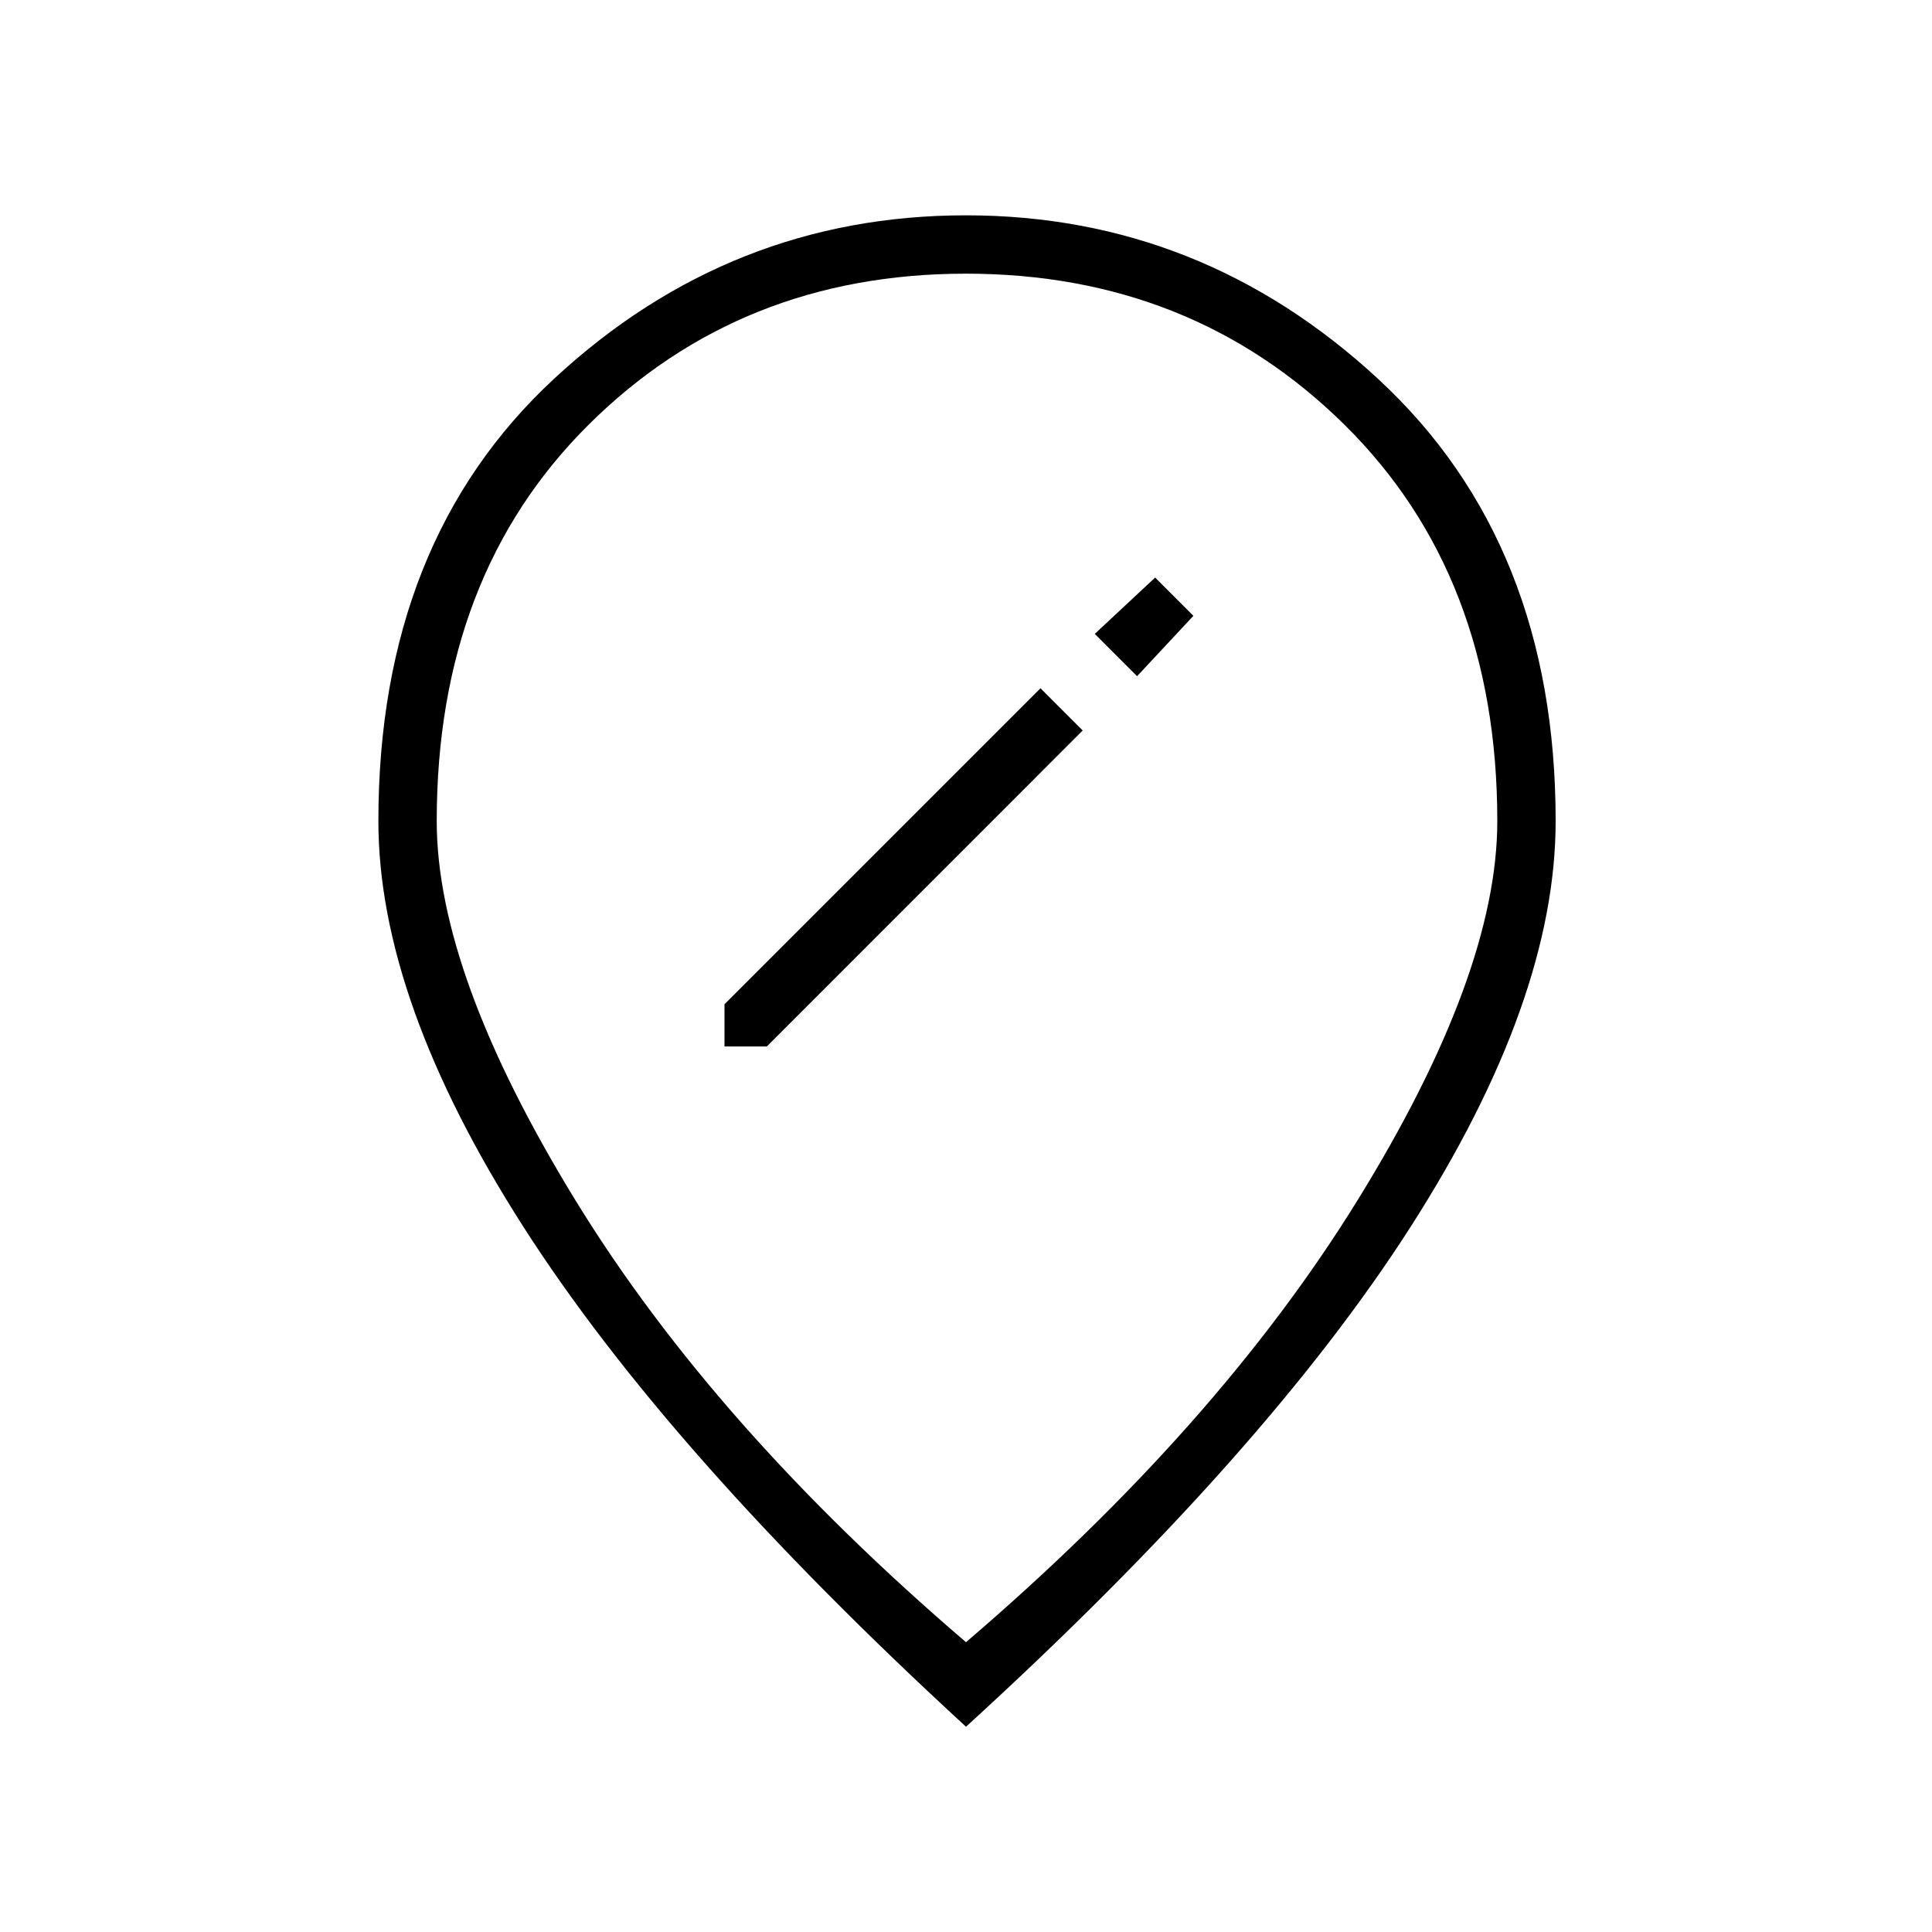 <svg xmlns="http://www.w3.org/2000/svg" height="20" width="20"><path d="M7.5 10.833h.438l3.27-3.271-.437-.437L7.5 10.396ZM11.771 7l.583-.625-.396-.396-.625.583ZM10 17q2.604-2.229 4.052-4.573Q15.5 10.083 15.5 8.5q0-2.542-1.583-4.104Q12.333 2.833 10 2.833q-2.333 0-3.906 1.563Q4.521 5.958 4.521 8.5q0 1.583 1.437 3.927Q7.396 14.771 10 17Zm0 .875q-3.083-2.833-4.583-5.177-1.5-2.344-1.5-4.198 0-2.896 1.823-4.583Q7.562 2.229 10 2.229q2.438 0 4.271 1.698 1.833 1.698 1.833 4.573 0 1.854-1.5 4.198-1.5 2.344-4.604 5.177ZM10 8.5Z"/></svg>